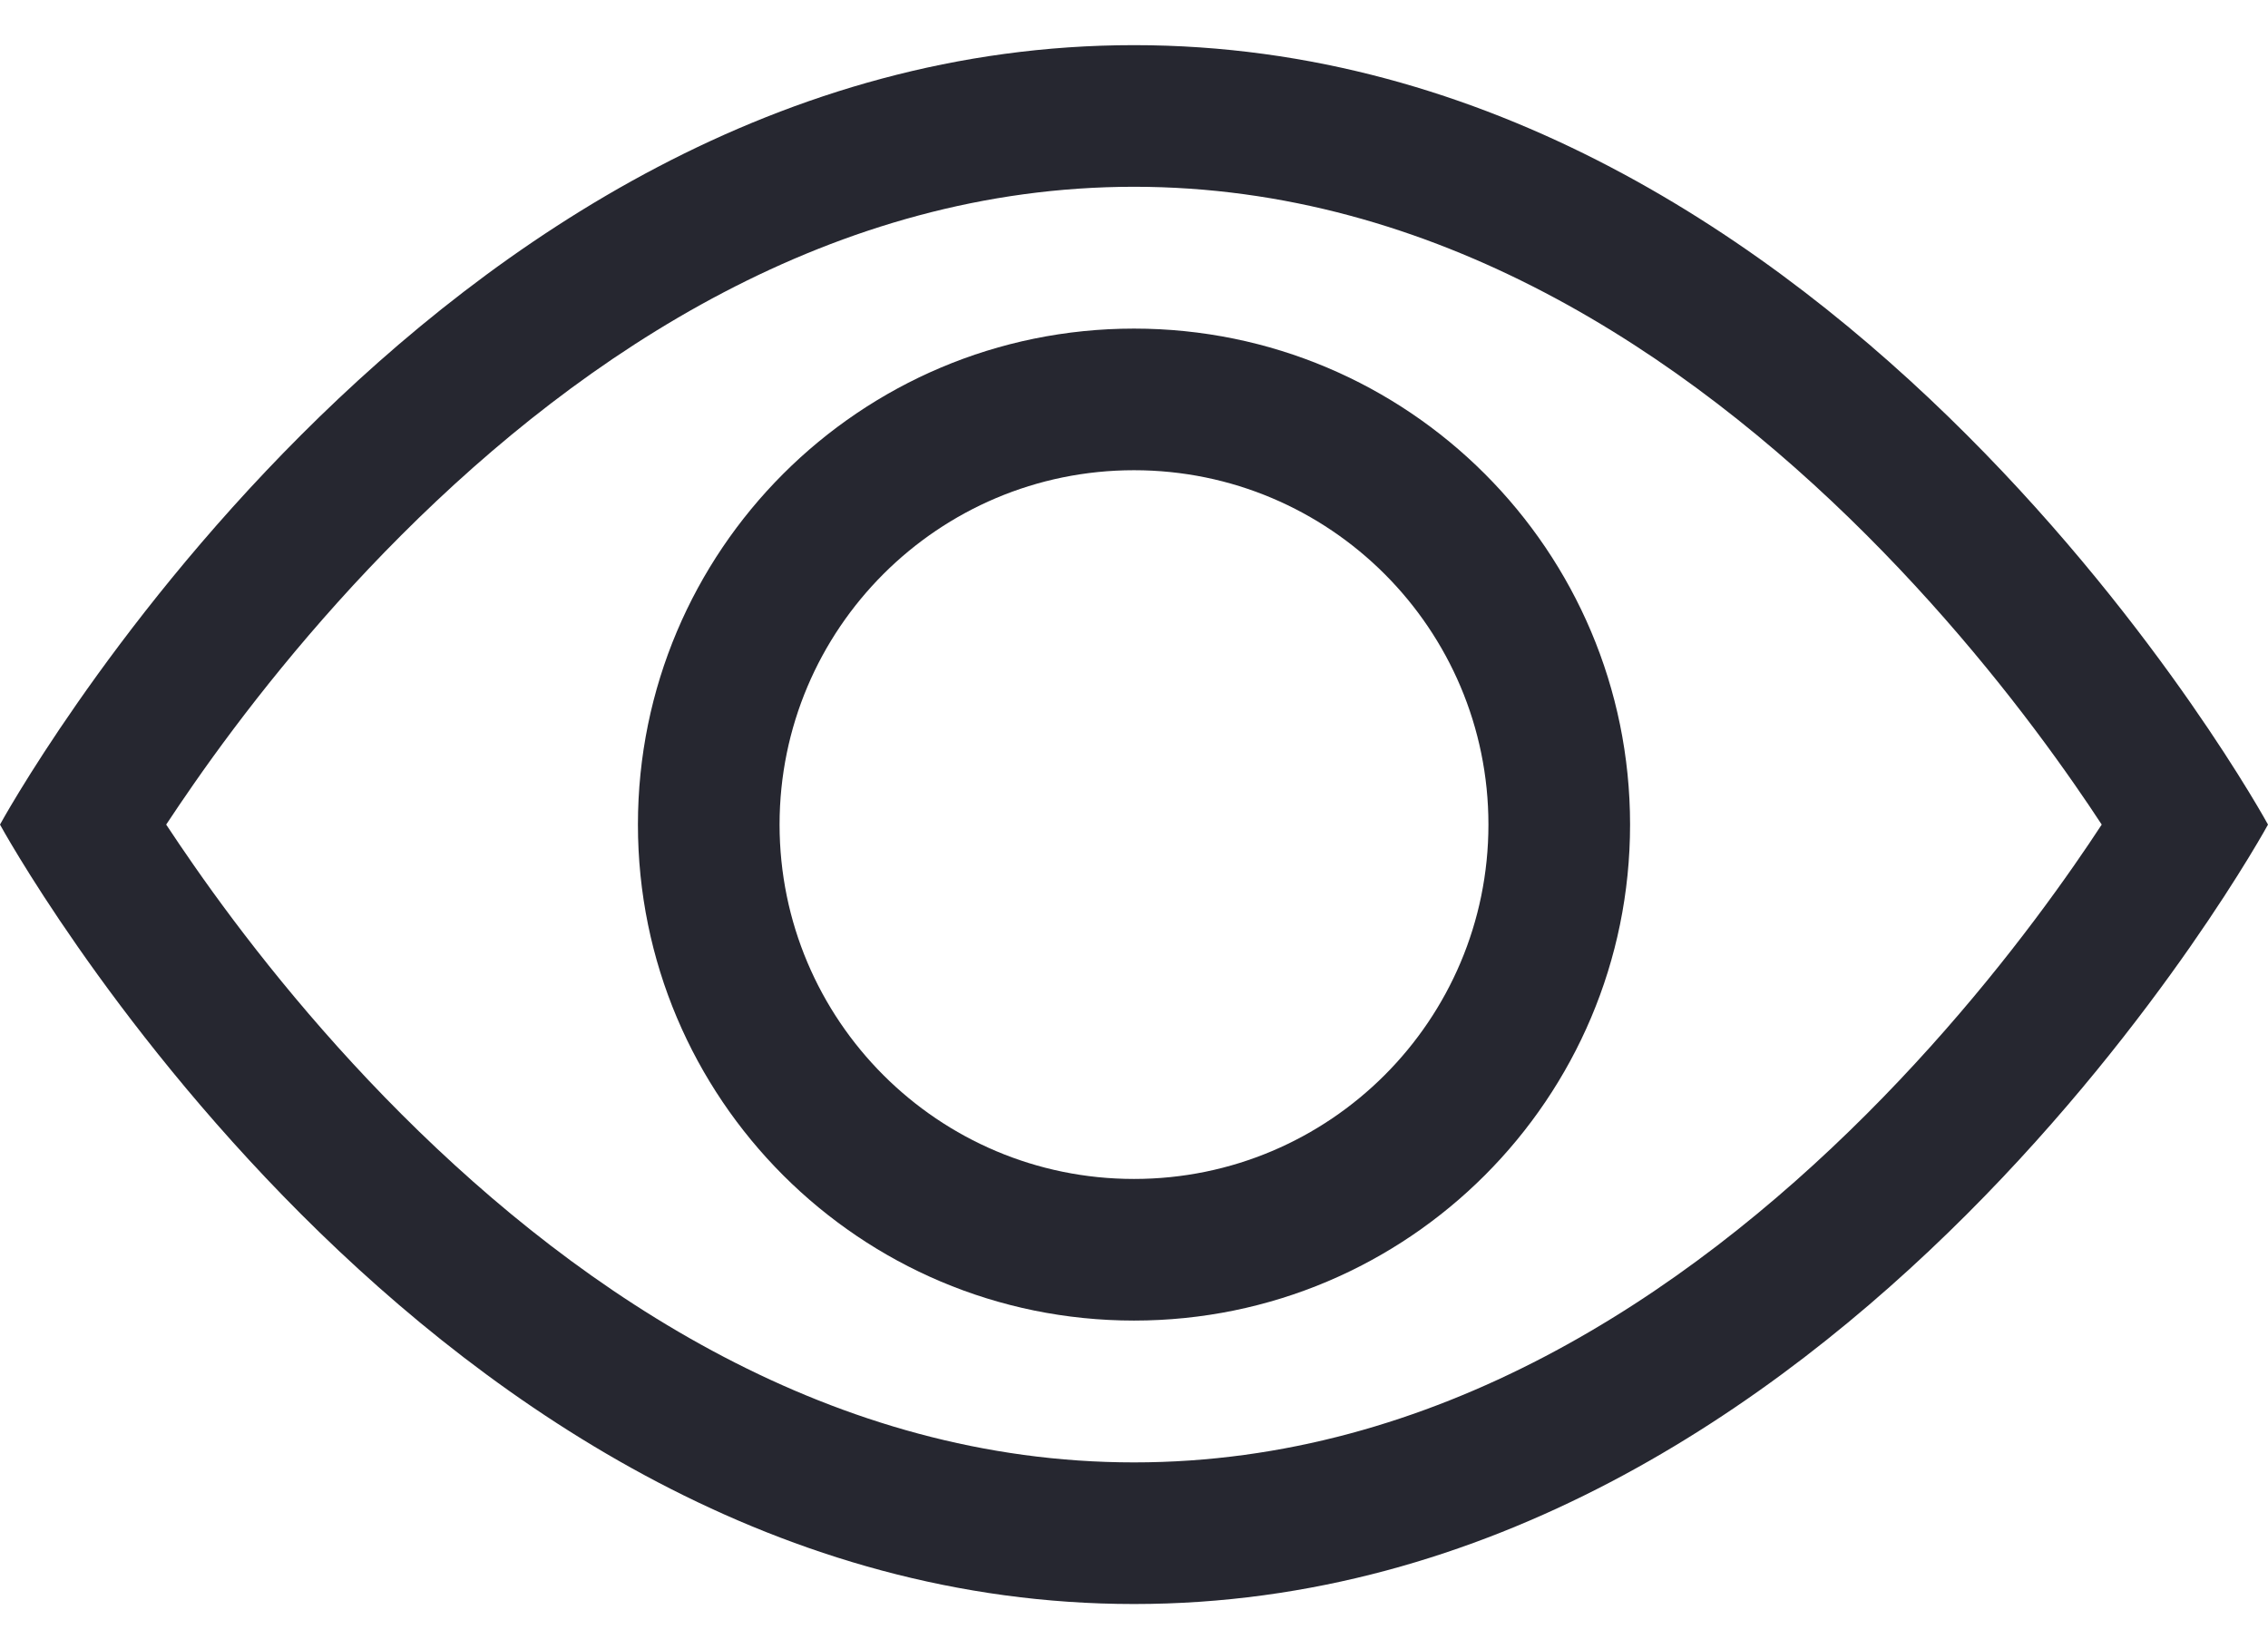 <svg width="22" height="16" viewBox="0 0 22 16" fill="none" xmlns="http://www.w3.org/2000/svg">
<path d="M22 8C22 8 17.875 0.438 11 0.438C4.125 0.438 0 8 0 8C0 8 4.125 15.562 11 15.562C17.875 15.562 22 8 22 8ZM1.612 8C1.691 7.881 1.78 7.748 1.88 7.605C2.34 6.944 3.02 6.065 3.894 5.191C5.666 3.419 8.086 1.812 11 1.812C13.914 1.812 16.334 3.419 18.106 5.191C18.98 6.065 19.66 6.944 20.12 7.605C20.22 7.748 20.309 7.881 20.387 8C20.309 8.119 20.22 8.252 20.12 8.395C19.66 9.056 18.98 9.935 18.106 10.809C16.334 12.581 13.914 14.188 11 14.188C8.086 14.188 5.666 12.581 3.894 10.809C3.02 9.935 2.34 9.056 1.88 8.395C1.78 8.252 1.691 8.119 1.612 8Z" fill="#262730"/>
<path d="M11 4.562C9.102 4.562 7.562 6.102 7.562 8C7.562 9.898 9.102 11.438 11 11.438C12.899 11.438 14.438 9.898 14.438 8C14.438 6.102 12.899 4.562 11 4.562ZM6.188 8C6.188 5.342 8.342 3.188 11 3.188C13.658 3.188 15.812 5.342 15.812 8C15.812 10.658 13.658 12.812 11 12.812C8.342 12.812 6.188 10.658 6.188 8Z" fill="#262730"/>
</svg>
